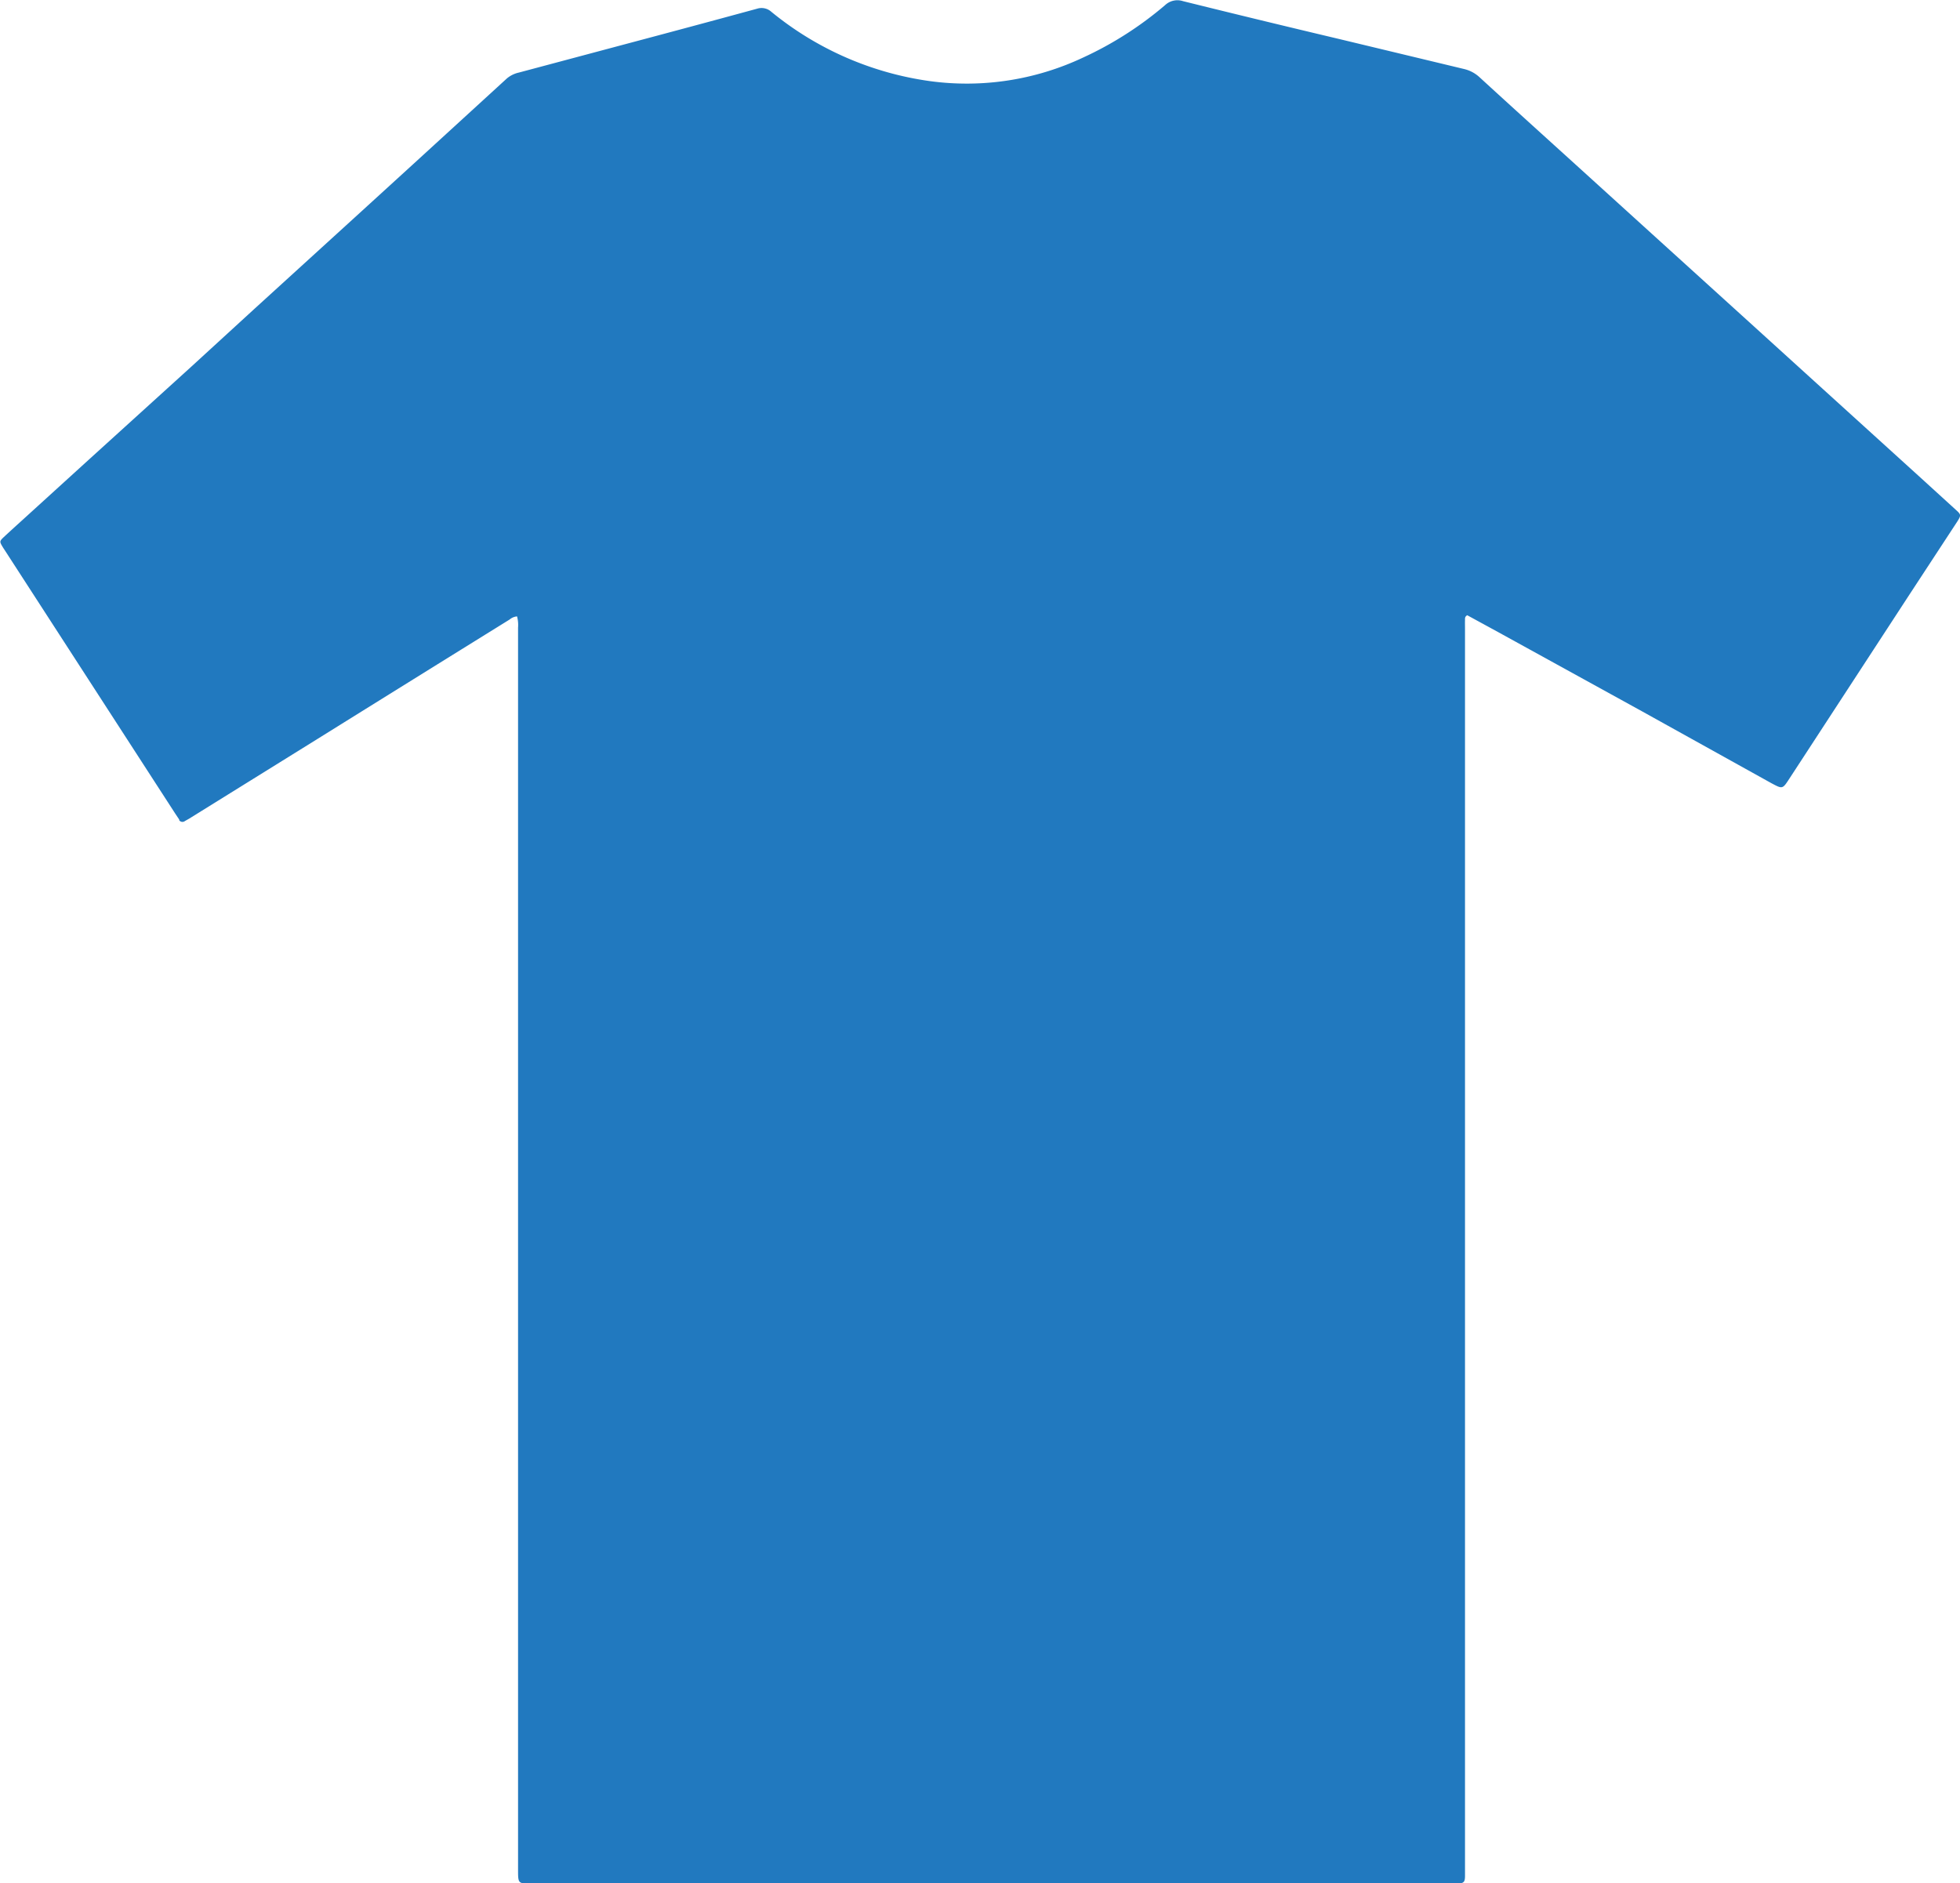 <svg xmlns="http://www.w3.org/2000/svg" viewBox="0 0 218.49 209.96"><defs><style>.a{fill:#2179bf;}</style></defs><path class="a" d="M948.8,963.75a1.43,1.43,0,0,0-.82.34q-10.69,6.63-21.38,13.29l-14.36,8.92-.46.26a.45.45,0,0,1-.64-.08l0-.08-.44-.66-19.08-29.48c-.07-.1-.13-.2-.19-.3-.32-.54-.33-.6.15-1.05.77-.72,1.56-1.43,2.34-2.14l7.09-6.45,11.44-10.38,7.14-6.54,11.12-10.13,6.51-5.94,10.45-9.56a3.13,3.13,0,0,1,1.33-.65L960.69,900c5-1.33,9.92-2.65,14.87-4a1.63,1.63,0,0,1,1.59.35,35.58,35.58,0,0,0,17.72,7.73,30.43,30.43,0,0,0,17-2.62,39.39,39.39,0,0,0,9.17-5.86,2,2,0,0,1,2-.44q8.71,2.16,17.45,4.23l13.86,3.33a3.82,3.82,0,0,1,1.75.93c3.65,3.35,7.33,6.67,11,10l8.14,7.39,10.89,9.88,7.95,7.22,11.27,10.23,3.84,3.5c.59.53.6.61.14,1.33l-5.24,8-13.47,20.65c-.76,1.17-.76,1.15-2,.49l-14.4-8-16-8.81-3.5-1.91c-.31.17-.24.4-.25.59s0,.65,0,1v138.94c0,.74-.15.84-.9.87H950.41c-1.49,0-1.5,0-1.5-1.53V965A3.74,3.74,0,0,0,948.8,963.75Z" transform="translate(-891.16 -895.03)"/></svg>